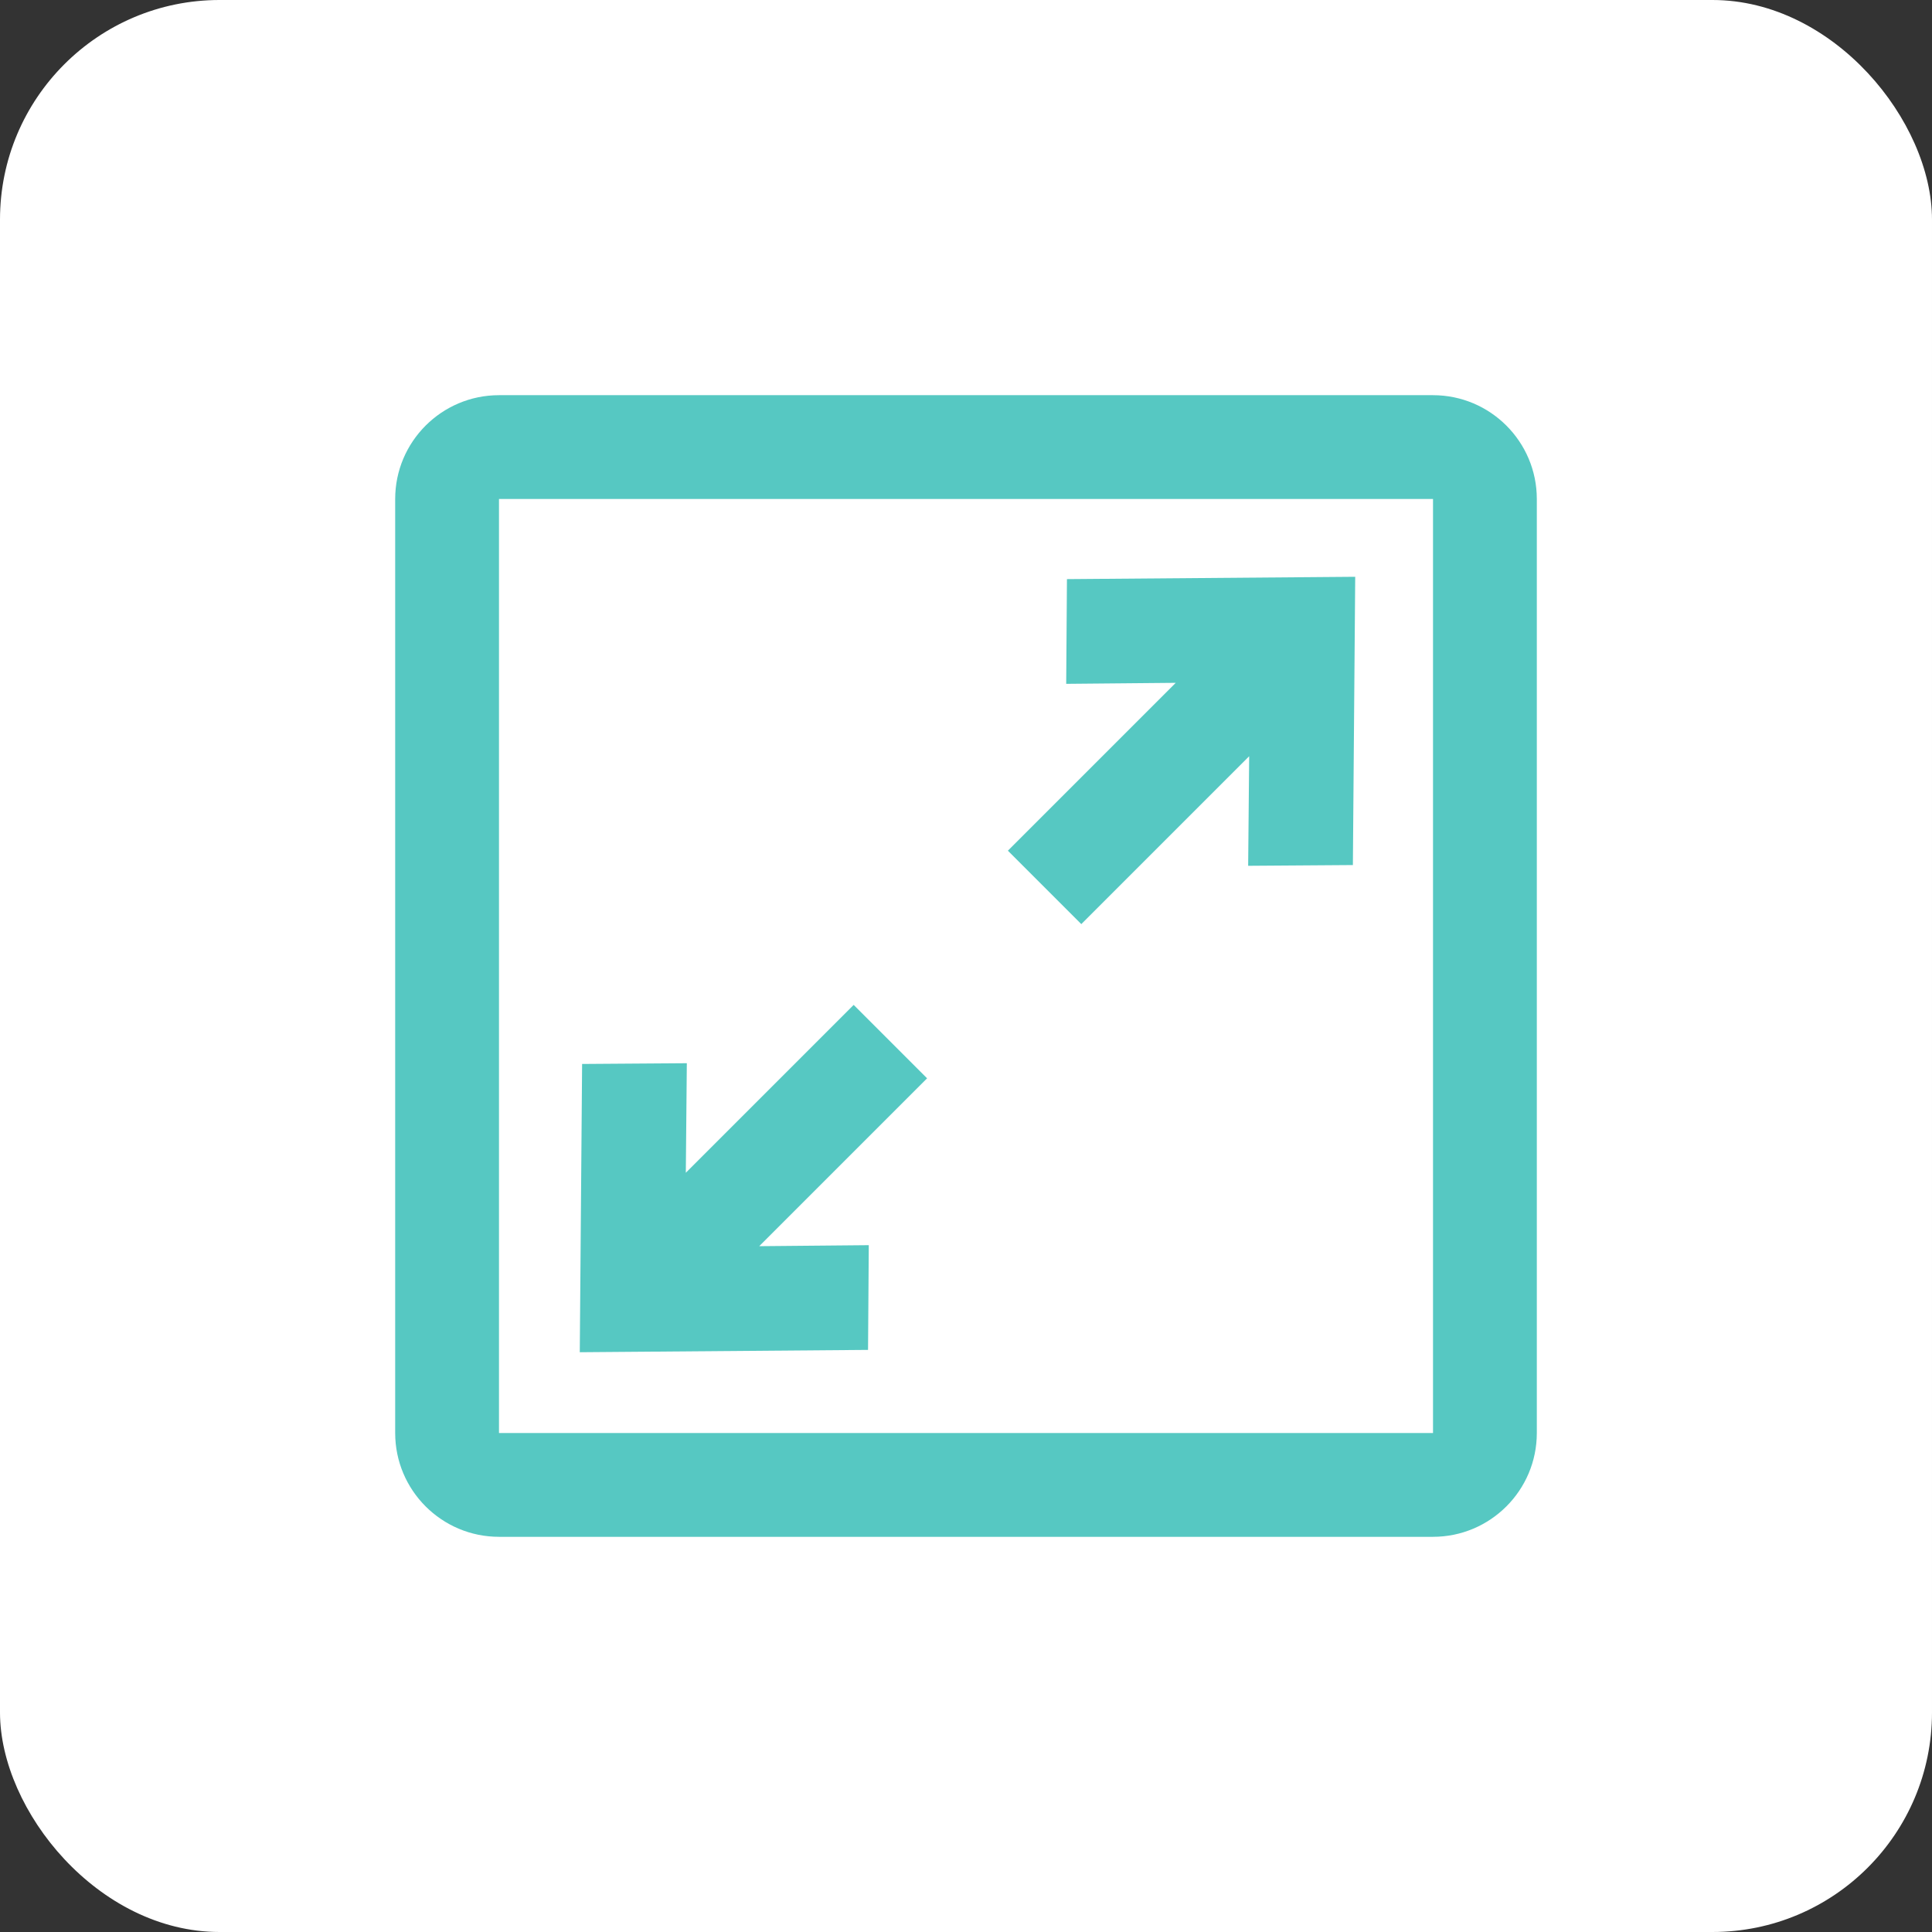 
<svg width="44px" height="44px" viewBox="947 375 44 44" version="1.1" xmlns="http://www.w3.org/2000/svg" xmlns:xlink="http://www.w3.org/1999/xlink">
    <rect x="947" y="375" width="44" height="44" fill="#333333" stroke="none"/>
    <!-- Generator: Sketch 39.1 (31720) - http://www.bohemiancoding.com/sketch -->
    <desc>Created with Sketch.</desc>
    <defs></defs>
    <g id="Group-2" stroke="none" stroke-width="1" fill="none" fill-rule="evenodd" transform="translate(947, 375)">
        <rect id="Rectangle-8" fill="#FFFFFF" x="0" y="0" width="44" height="44" rx="5"></rect>
        <g id="Group" transform="translate(22, 22) scale(-1, 1) translate(-22, -22) translate(9, 9)" fill="#56C8C2">
            <path d="M23.635,0 C24.941,0 26,1.06 26,2.365 L26,23.635 C26,24.941 24.94,26 23.635,26 L2.365,26 C1.059,26 0,24.94 0,23.635 L0,2.365 C0,1.059 1.06,0 2.365,0 L23.635,0 L23.635,0 L23.635,0 Z M2.364,2.364 L23.636,2.364 L23.636,23.636 L2.364,23.636 L2.364,2.364 L2.364,2.364 L2.364,2.364 Z M15.231,21.743 L21.796,21.796 L21.743,15.231 L19.358,15.214 L19.381,17.709 L15.558,13.886 L13.886,15.558 L17.709,19.381 L15.214,19.358 L15.231,21.743 L15.231,21.743 L15.231,21.743 Z M10.701,4.189 L4.136,4.136 L4.189,10.701 L6.574,10.718 L6.551,8.223 L10.374,12.046 L12.046,10.374 L8.223,6.551 L10.718,6.574 L10.701,4.189 L10.701,4.189 L10.701,4.189 Z" id="Shape"></path>
        </g>
    </g>
</svg>